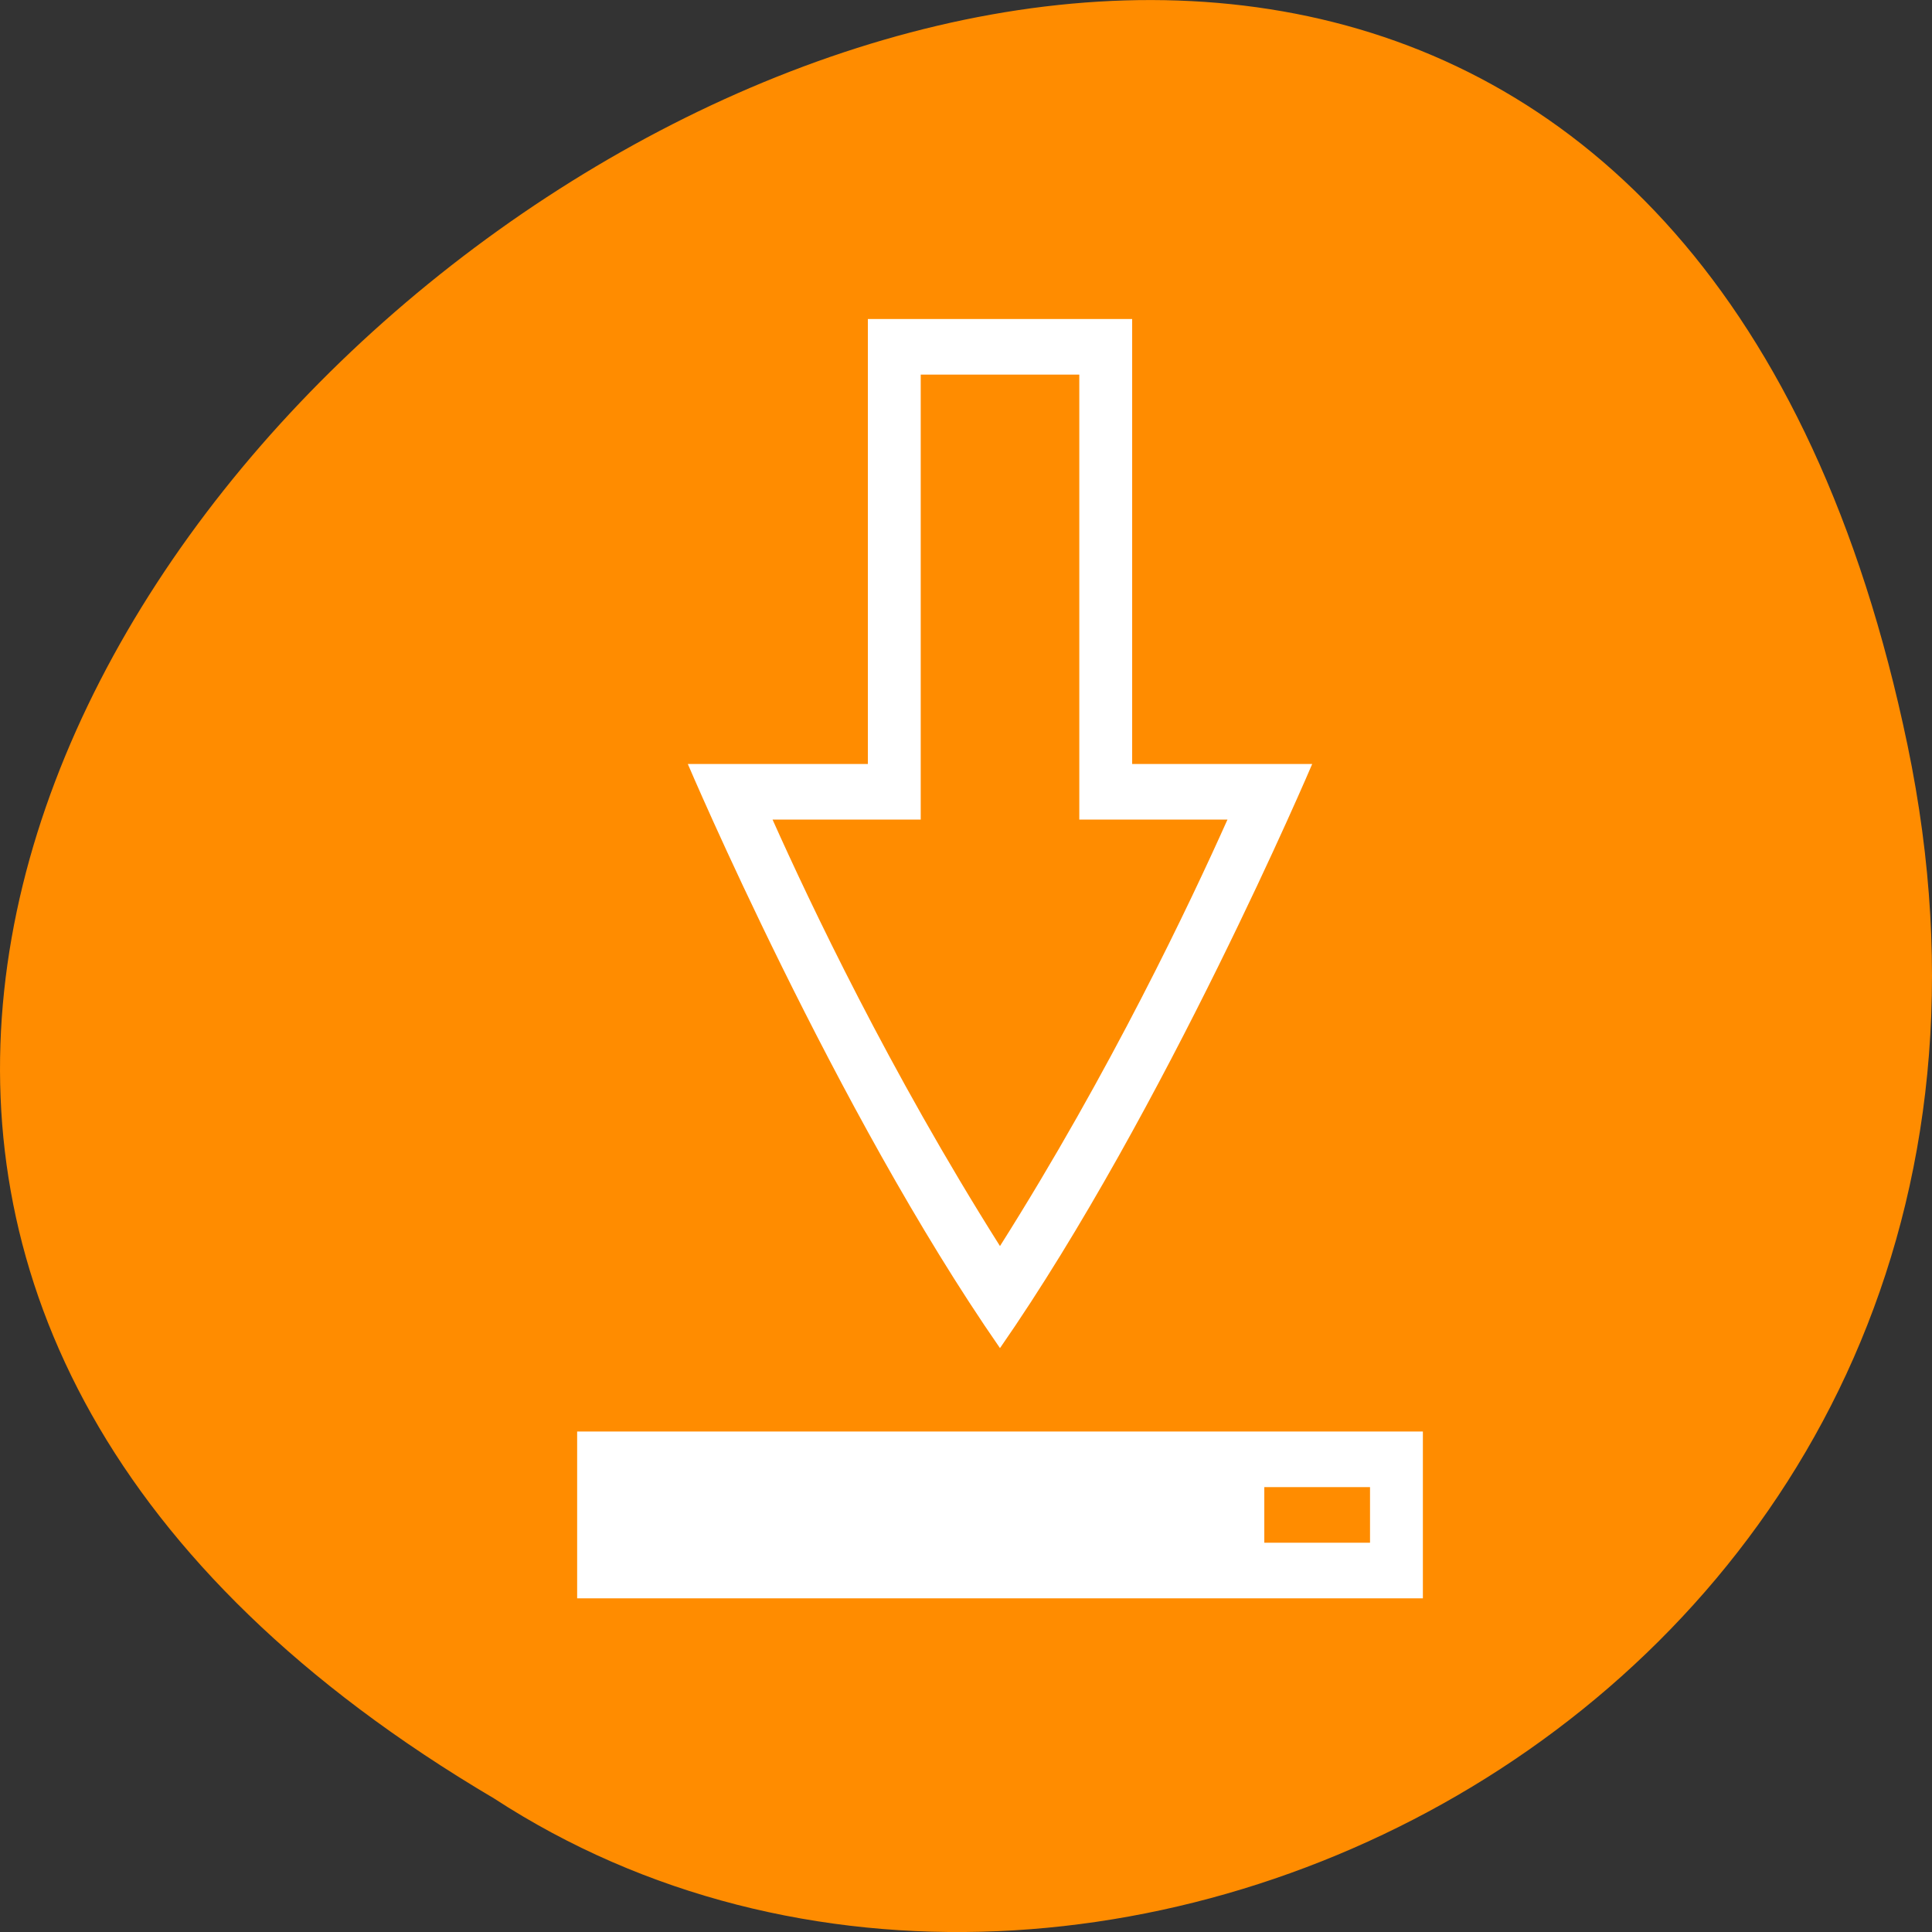 <svg xmlns="http://www.w3.org/2000/svg" viewBox="0 0 256 256"><rect x="0" y="0" width="256" height="256" fill="#333333" stroke="none"/><g transform="translate(0 -796.36)" style="color:#000"><path d="m 252.75 895.07 c -49.981 -239.91 -393.86 17.642 -187.29 139.59 80.25 52.27 213 -16.2 187.29 -139.59 z" style="fill:#ff8c00"/><g transform="matrix(0 -1.842 -1.751 0 821.28 1641.74)" style="fill:#fff"><path d="m 436 403.36 h -32.01 v 13.625 c 0 0 -24.947 -11.154 -42.02 -23.623 17.07 -12.469 42.02 -23.627 42.02 -23.627 v 13.625 h 32.01 z m -4 -4 v -12 h -32.01 v -11.213 c -5.99 2.82 -18.04 8.814 -30.68 17.215 12.642 8.4 24.691 14.391 30.68 17.211 v -11.213 z"/><path d="m 355.97 425.36 h -12 v -64 h 12 z m -4 -52 v -8 h -4 v 8 z"/></g></g></svg>